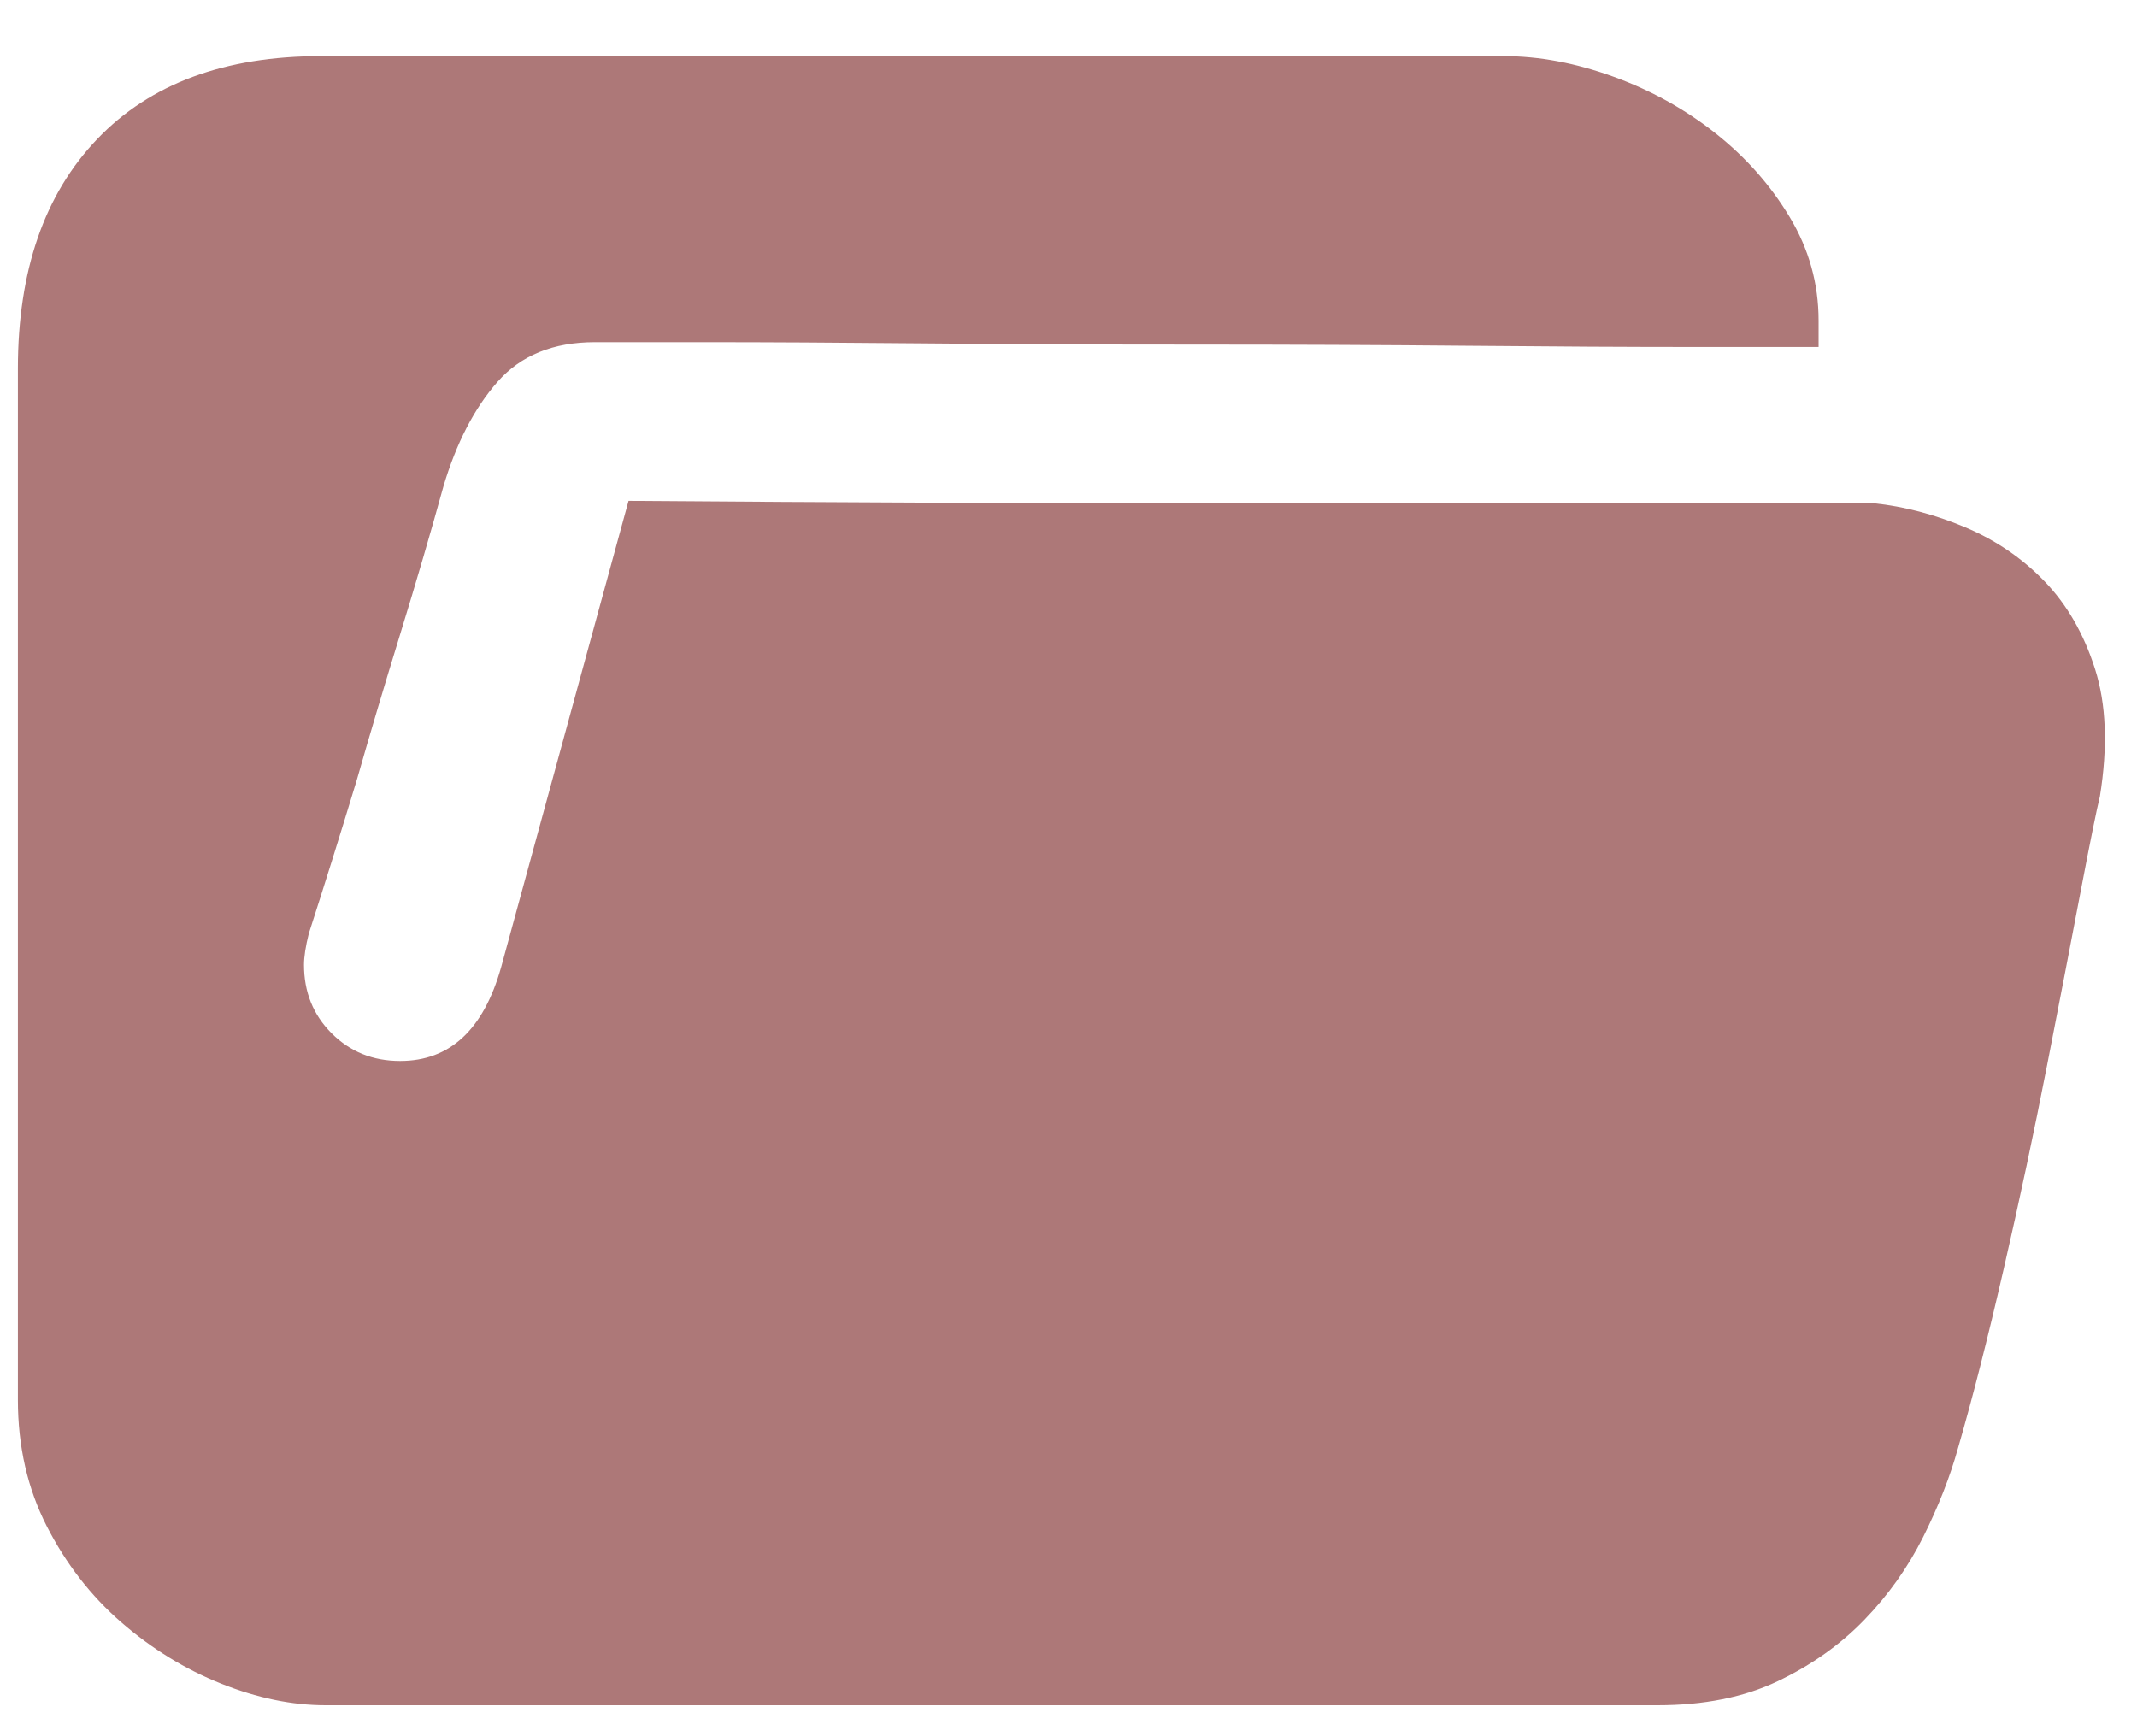 <svg width="32" height="26" viewBox="0 0 32 26" fill="none" xmlns="http://www.w3.org/2000/svg">
<path d="M28.06 7.536C28.516 7.584 28.972 7.704 29.428 7.896C29.884 8.088 30.28 8.358 30.616 8.706C30.952 9.054 31.204 9.492 31.372 10.02C31.54 10.548 31.564 11.184 31.444 11.928C31.396 12.12 31.3 12.594 31.156 13.35C31.012 14.106 30.844 14.976 30.652 15.96C30.46 16.944 30.244 17.958 30.004 19.002C29.764 20.046 29.536 20.94 29.32 21.684C29.2 22.116 29.026 22.56 28.798 23.016C28.57 23.472 28.276 23.886 27.916 24.258C27.556 24.63 27.124 24.936 26.62 25.176C26.116 25.416 25.516 25.536 24.82 25.536H4.876C4.372 25.536 3.85 25.428 3.31 25.212C2.77 24.996 2.272 24.69 1.816 24.294C1.36 23.898 0.988 23.418 0.7 22.854C0.412 22.29 0.268 21.66 0.268 20.964V5.52C0.268 4.056 0.664 2.91 1.456 2.082C2.248 1.254 3.364 0.84 4.804 0.84H22.516C23.044 0.84 23.59 0.942 24.154 1.146C24.718 1.35 25.228 1.632 25.684 1.992C26.14 2.352 26.512 2.772 26.8 3.252C27.088 3.732 27.232 4.248 27.232 4.8V5.196H25.36C24.4 5.196 23.278 5.19 21.994 5.178C20.71 5.166 19.342 5.16 17.89 5.16C16.438 5.16 15.082 5.154 13.822 5.142C12.562 5.13 11.476 5.124 10.564 5.124H8.908C8.284 5.124 7.798 5.322 7.45 5.718C7.102 6.114 6.832 6.636 6.64 7.284C6.448 7.98 6.232 8.718 5.992 9.498C5.752 10.278 5.536 11.004 5.344 11.676C5.104 12.468 4.864 13.236 4.624 13.98C4.576 14.172 4.552 14.328 4.552 14.448C4.552 14.856 4.69 15.198 4.966 15.474C5.242 15.75 5.584 15.888 5.992 15.888C6.736 15.888 7.24 15.42 7.504 14.484L9.412 7.5C12.532 7.524 15.388 7.536 17.98 7.536H28.06Z" fill="#AD7878"/>
</svg>
